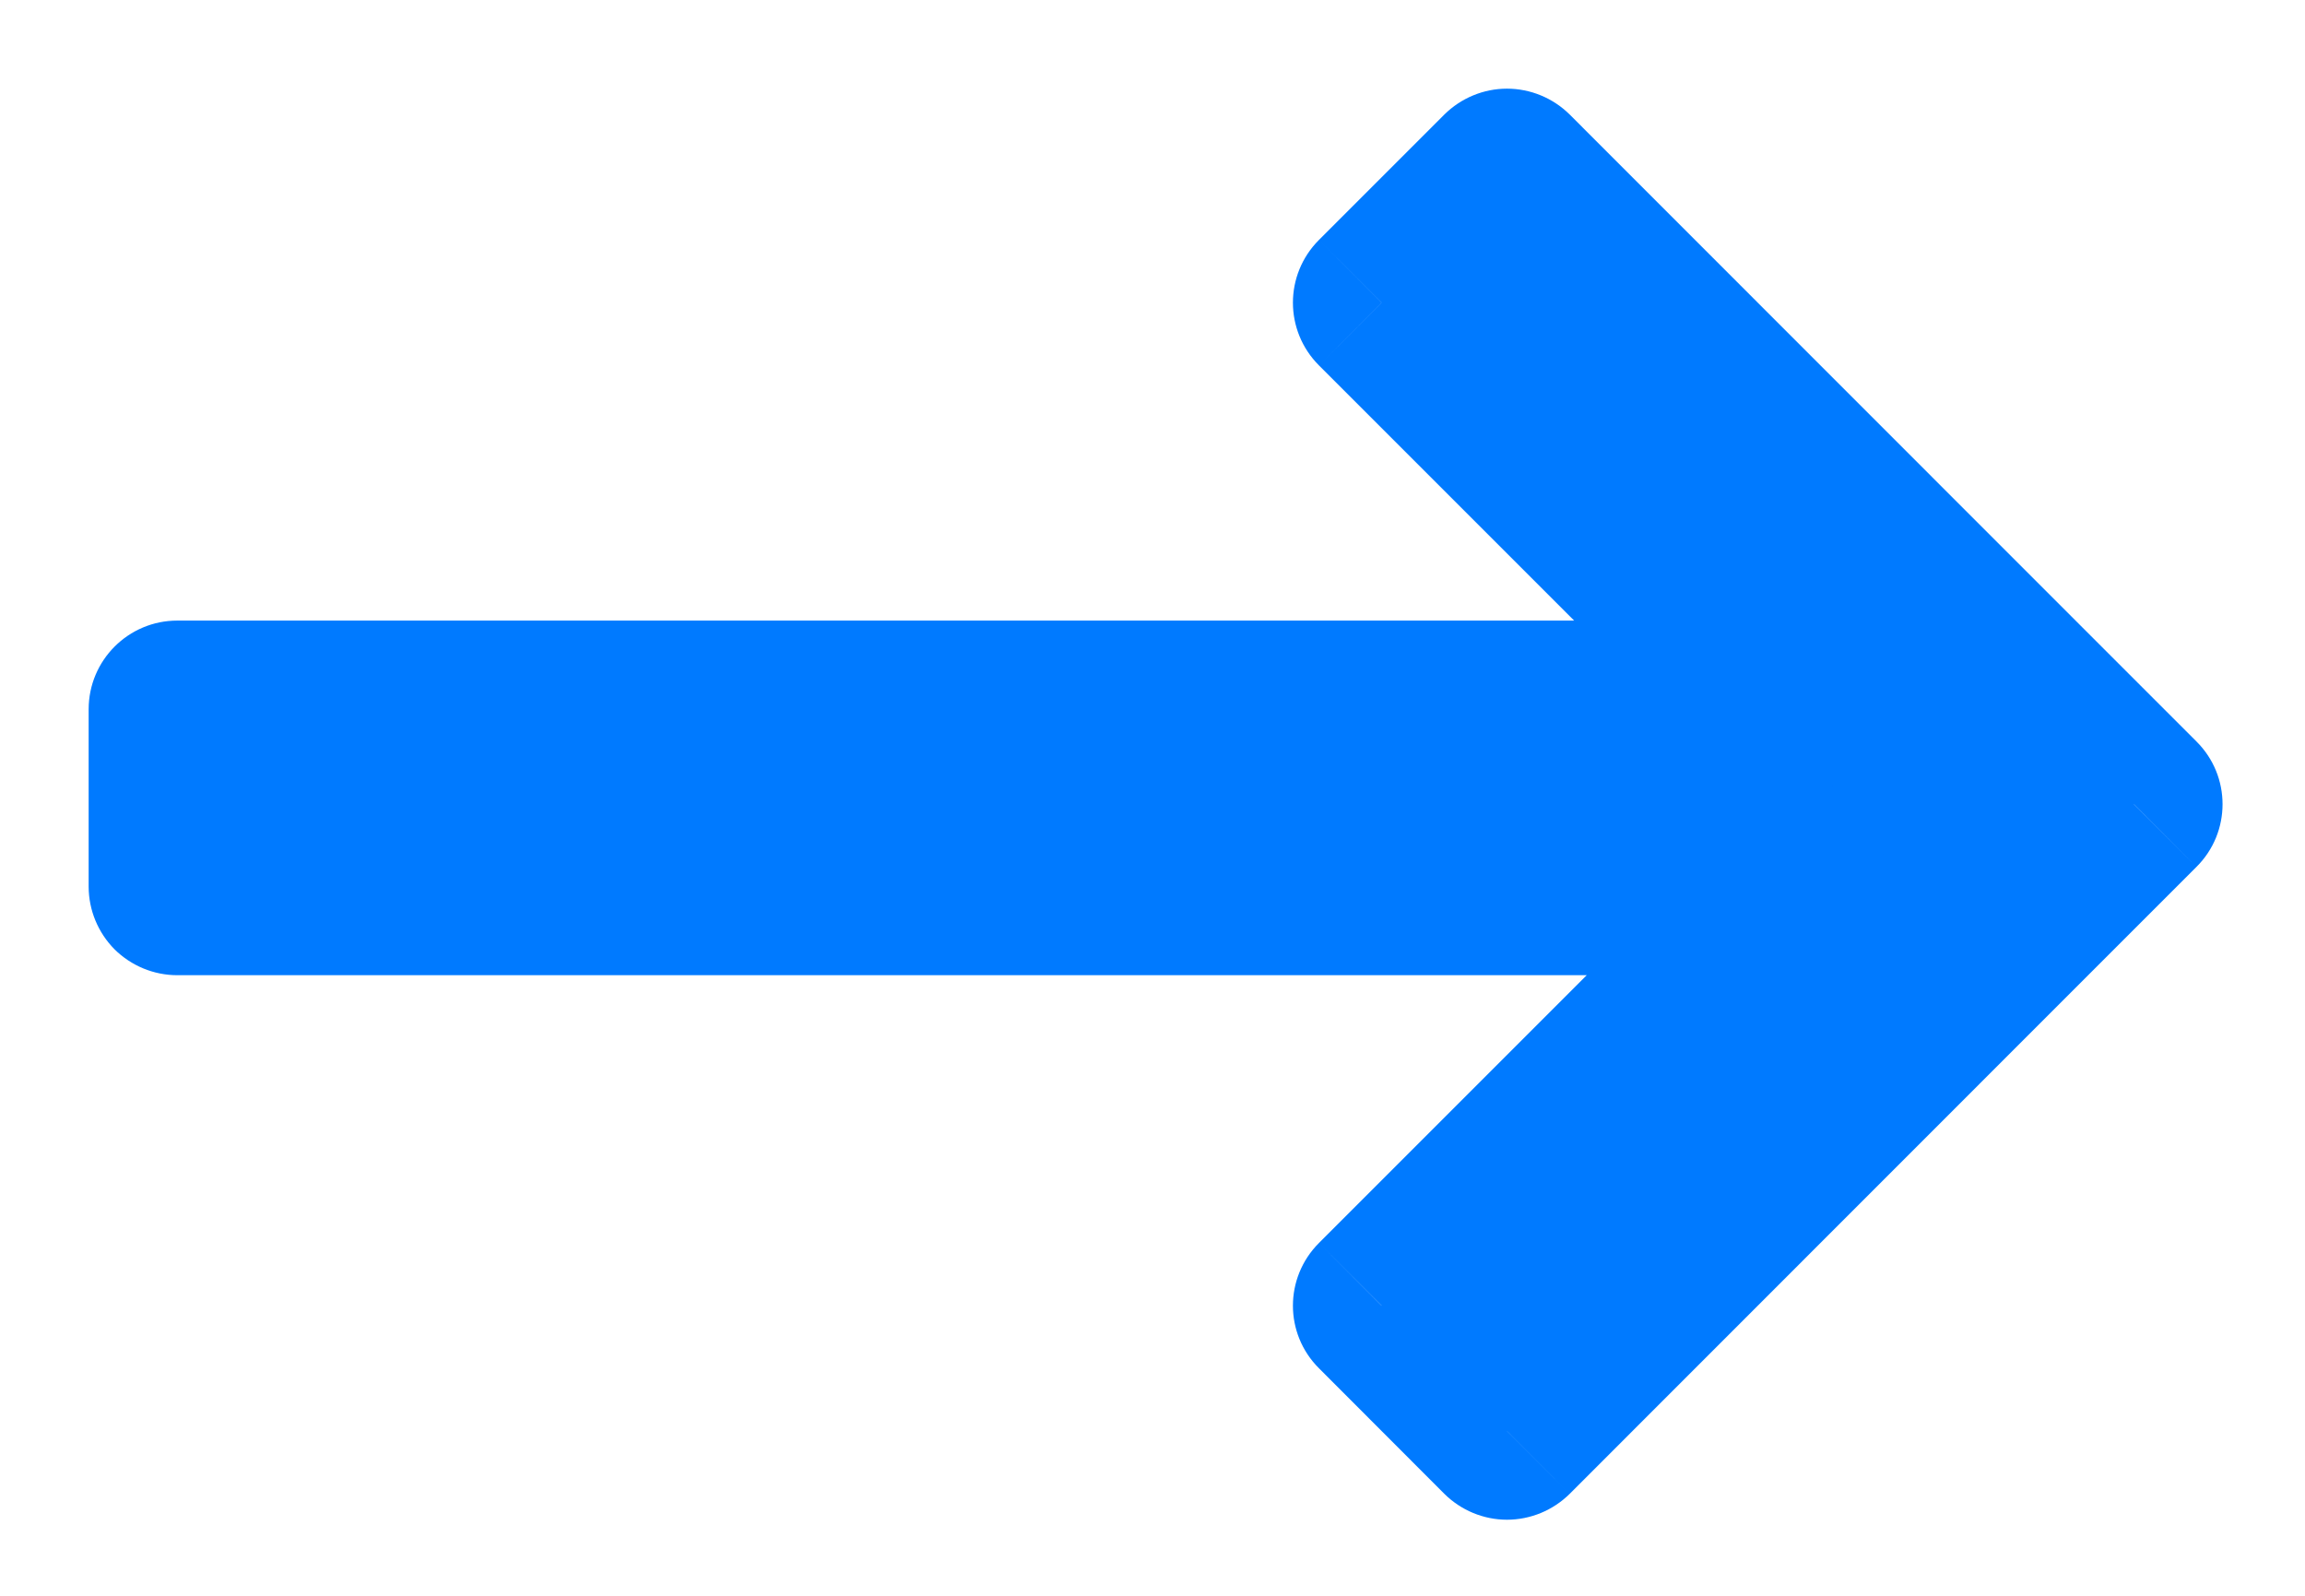 <svg width="13" height="9" viewBox="0 0 13 9" fill="none" xmlns="http://www.w3.org/2000/svg">
<path fill-rule="evenodd" clip-rule="evenodd" d="M10.085 4L7.792 1.707L8.499 1L11.328 3.828L12.035 4.535L11.328 5.243L8.499 8.071L7.792 7.364L10.156 5L1 5L1 4L10.085 4Z" fill="#007AFF"/>
<path d="M10.085 4L10.085 4.5C10.287 4.5 10.47 4.378 10.547 4.191C10.624 4.005 10.582 3.789 10.439 3.646L10.085 4ZM7.792 1.707L7.439 1.353C7.243 1.549 7.243 1.865 7.439 2.061L7.792 1.707ZM8.499 1L8.853 0.646C8.759 0.553 8.632 0.5 8.499 0.5C8.367 0.5 8.24 0.553 8.146 0.646L8.499 1ZM11.328 3.828L10.974 4.182L10.974 4.182L11.328 3.828ZM12.035 4.535L12.388 4.889C12.584 4.694 12.584 4.377 12.388 4.182L12.035 4.535ZM11.328 5.243L10.974 4.889L11.328 5.243ZM8.499 8.071L8.146 8.425C8.24 8.518 8.367 8.571 8.499 8.571C8.632 8.571 8.759 8.518 8.853 8.425L8.499 8.071ZM7.792 7.364L7.439 7.01C7.243 7.206 7.243 7.522 7.439 7.717L7.792 7.364ZM10.156 5L10.51 5.354C10.653 5.211 10.695 4.995 10.618 4.809C10.541 4.622 10.358 4.5 10.156 4.5L10.156 5ZM1 5L0.5 5C0.5 5.133 0.553 5.26 0.646 5.354C0.74 5.447 0.867 5.5 1 5.5L1 5ZM1 4L1 3.5C0.724 3.5 0.5 3.724 0.5 4L1 4ZM10.439 3.646L8.146 1.353L7.439 2.061L9.732 4.354L10.439 3.646ZM8.146 2.061L8.853 1.353L8.146 0.646L7.439 1.353L8.146 2.061ZM8.146 1.353L10.974 4.182L11.681 3.475L8.853 0.646L8.146 1.353ZM10.974 4.182L11.681 4.889L12.388 4.182L11.681 3.475L10.974 4.182ZM11.681 4.182L10.974 4.889L11.681 5.596L12.388 4.889L11.681 4.182ZM10.974 4.889L8.146 7.717L8.853 8.425L11.681 5.596L10.974 4.889ZM8.853 7.717L8.146 7.01L7.439 7.717L8.146 8.425L8.853 7.717ZM8.146 7.717L10.51 5.354L9.803 4.646L7.439 7.01L8.146 7.717ZM10.156 4.5L1 4.5L1 5.5L10.156 5.5L10.156 4.5ZM1.5 5L1.5 4L0.5 4L0.5 5L1.5 5ZM1 4.5L10.085 4.5L10.085 3.5L1 3.5L1 4.5Z" fill="#007AFF"/>
</svg>
